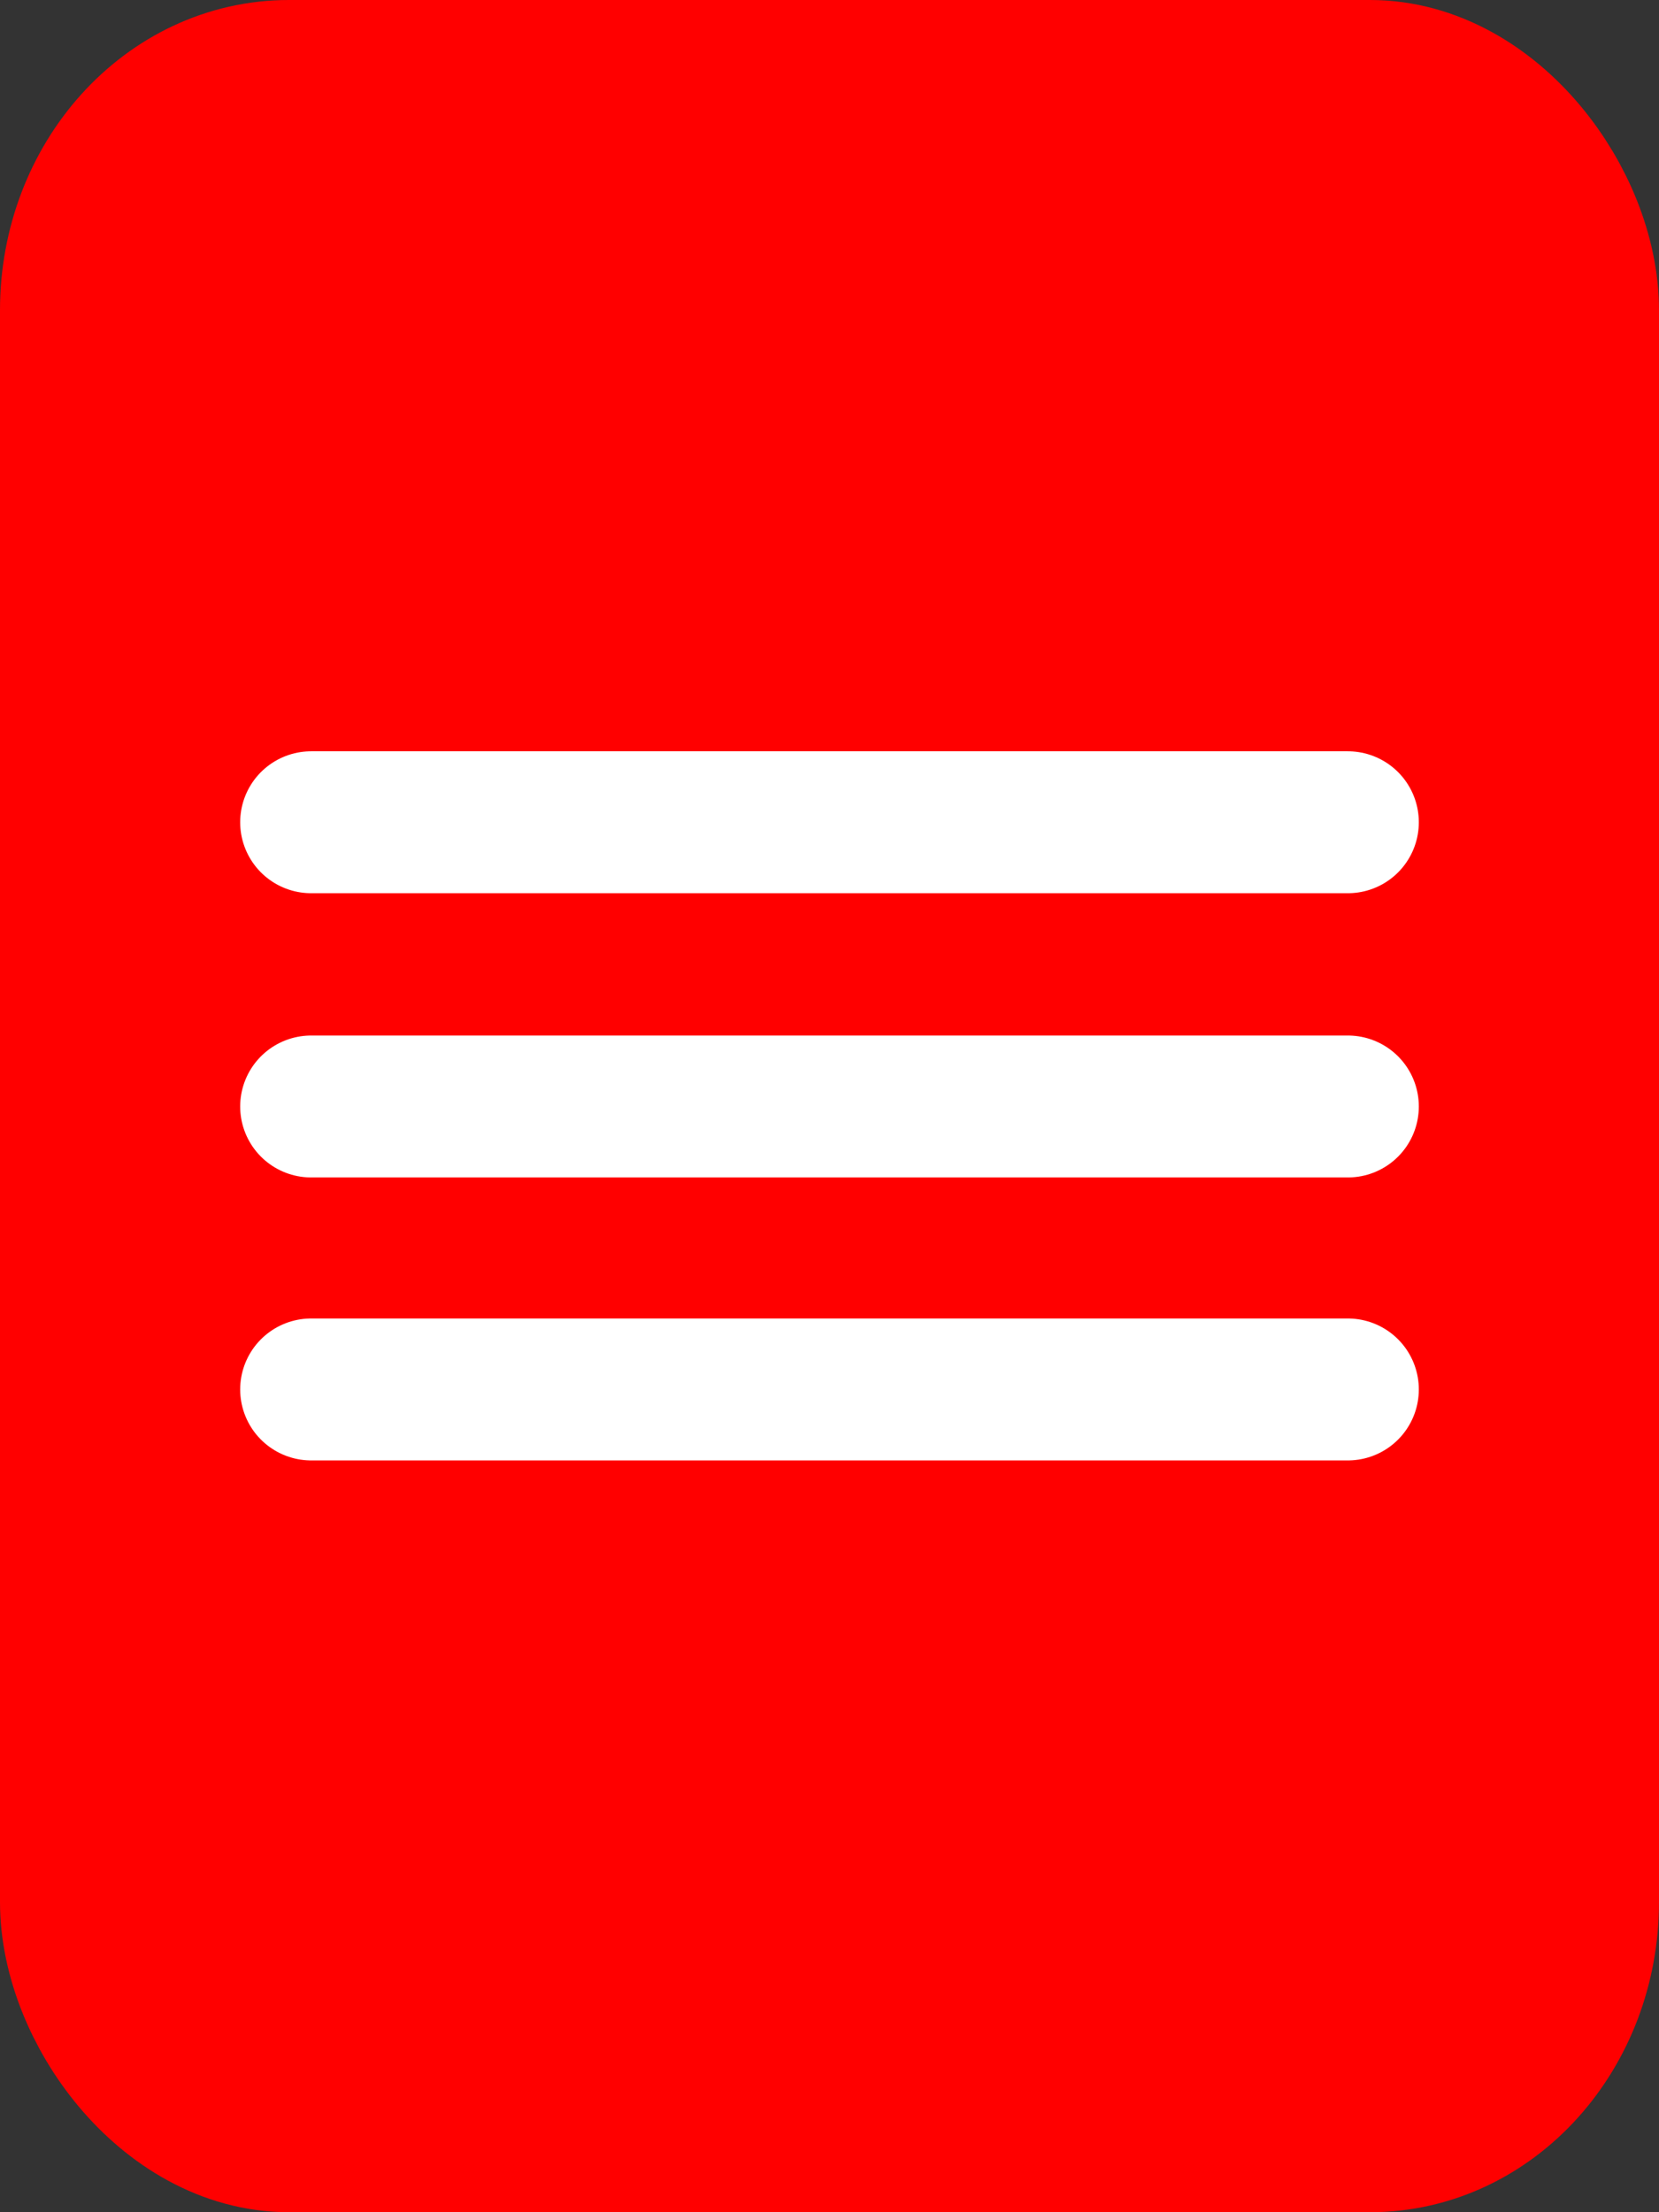<?xml version="1.0" encoding="UTF-8" standalone="no"?>
<!-- Created with Inkscape (http://www.inkscape.org/) -->

<svg
   width="3000"
   height="4000"
   viewBox="0 0 793.75 1058.333"
   version="1.1"
   id="svg5"
   inkscape:version="1.2.1 (9c6d41e410, 2022-07-14)"
   sodipodi:docname="doc_small.svg"
   xmlns:inkscape="http://www.inkscape.org/namespaces/inkscape"
   xmlns:sodipodi="http://sodipodi.sourceforge.net/DTD/sodipodi-0.dtd"
   xmlns="http://www.w3.org/2000/svg"
   xmlns:svg="http://www.w3.org/2000/svg">
  <rect x="0" y="0" width="793.75" height="1058.333" fill="#333333" stroke="none"/>
  <sodipodi:namedview
     id="namedview7"
     pagecolor="#000000"
     bordercolor="#666666"
     borderopacity="1.0"
     inkscape:showpageshadow="2"
     inkscape:pageopacity="0.0"
     inkscape:pagecheckerboard="0"
     inkscape:deskcolor="#d1d1d1"
     inkscape:document-units="mm"
     showgrid="false"
     inkscape:zoom="0.071736846"
     inkscape:cx="167.27805"
     inkscape:cy="334.55611"
     inkscape:window-width="1920"
     inkscape:window-height="1051"
     inkscape:window-x="0"
     inkscape:window-y="0"
     inkscape:window-maximized="1"
     inkscape:current-layer="layer1"
     showguides="false" />
  <defs
     id="defs2" />
  <g
     inkscape:label="Ebene 1"
     inkscape:groupmode="layer"
     id="layer1">
    <rect
       style="fill:#ff0000;fill-opacity:1;stroke:#ff0000;stroke-width:92.823;stroke-linecap:round;stroke-linejoin:round;stroke-miterlimit:0;stroke-dasharray:none;stroke-opacity:1;paint-order:stroke fill markers"
       id="rect790"
       width="700.927"
       height="965.51"
       x="46.411"
       y="46.411"
       rx="91.824"
       ry="101.98" />
    <path
       d="m 148.865,393.369 h 496.019"
       stroke="#222222"
       stroke-width="38.575"
       stroke-linecap="round"
       id="path6"
       style="stroke:#ffffff;stroke-width:67.899;stroke-dasharray:none;stroke-opacity:1" />
    <path
       d="m 148.865,529.347 h 496.019"
       stroke="#222222"
       stroke-width="38.575"
       stroke-linecap="round"
       id="path6-3"
       style="stroke:#ffffff;stroke-width:67.899;stroke-dasharray:none;stroke-opacity:1" />
    <path
       d="m 148.865,664.717 h 496.019"
       stroke="#222222"
       stroke-width="38.575"
       stroke-linecap="round"
       id="path6-3-6"
       style="stroke:#ffffff;stroke-width:67.899;stroke-dasharray:none;stroke-opacity:1" />
  </g>
</svg>

